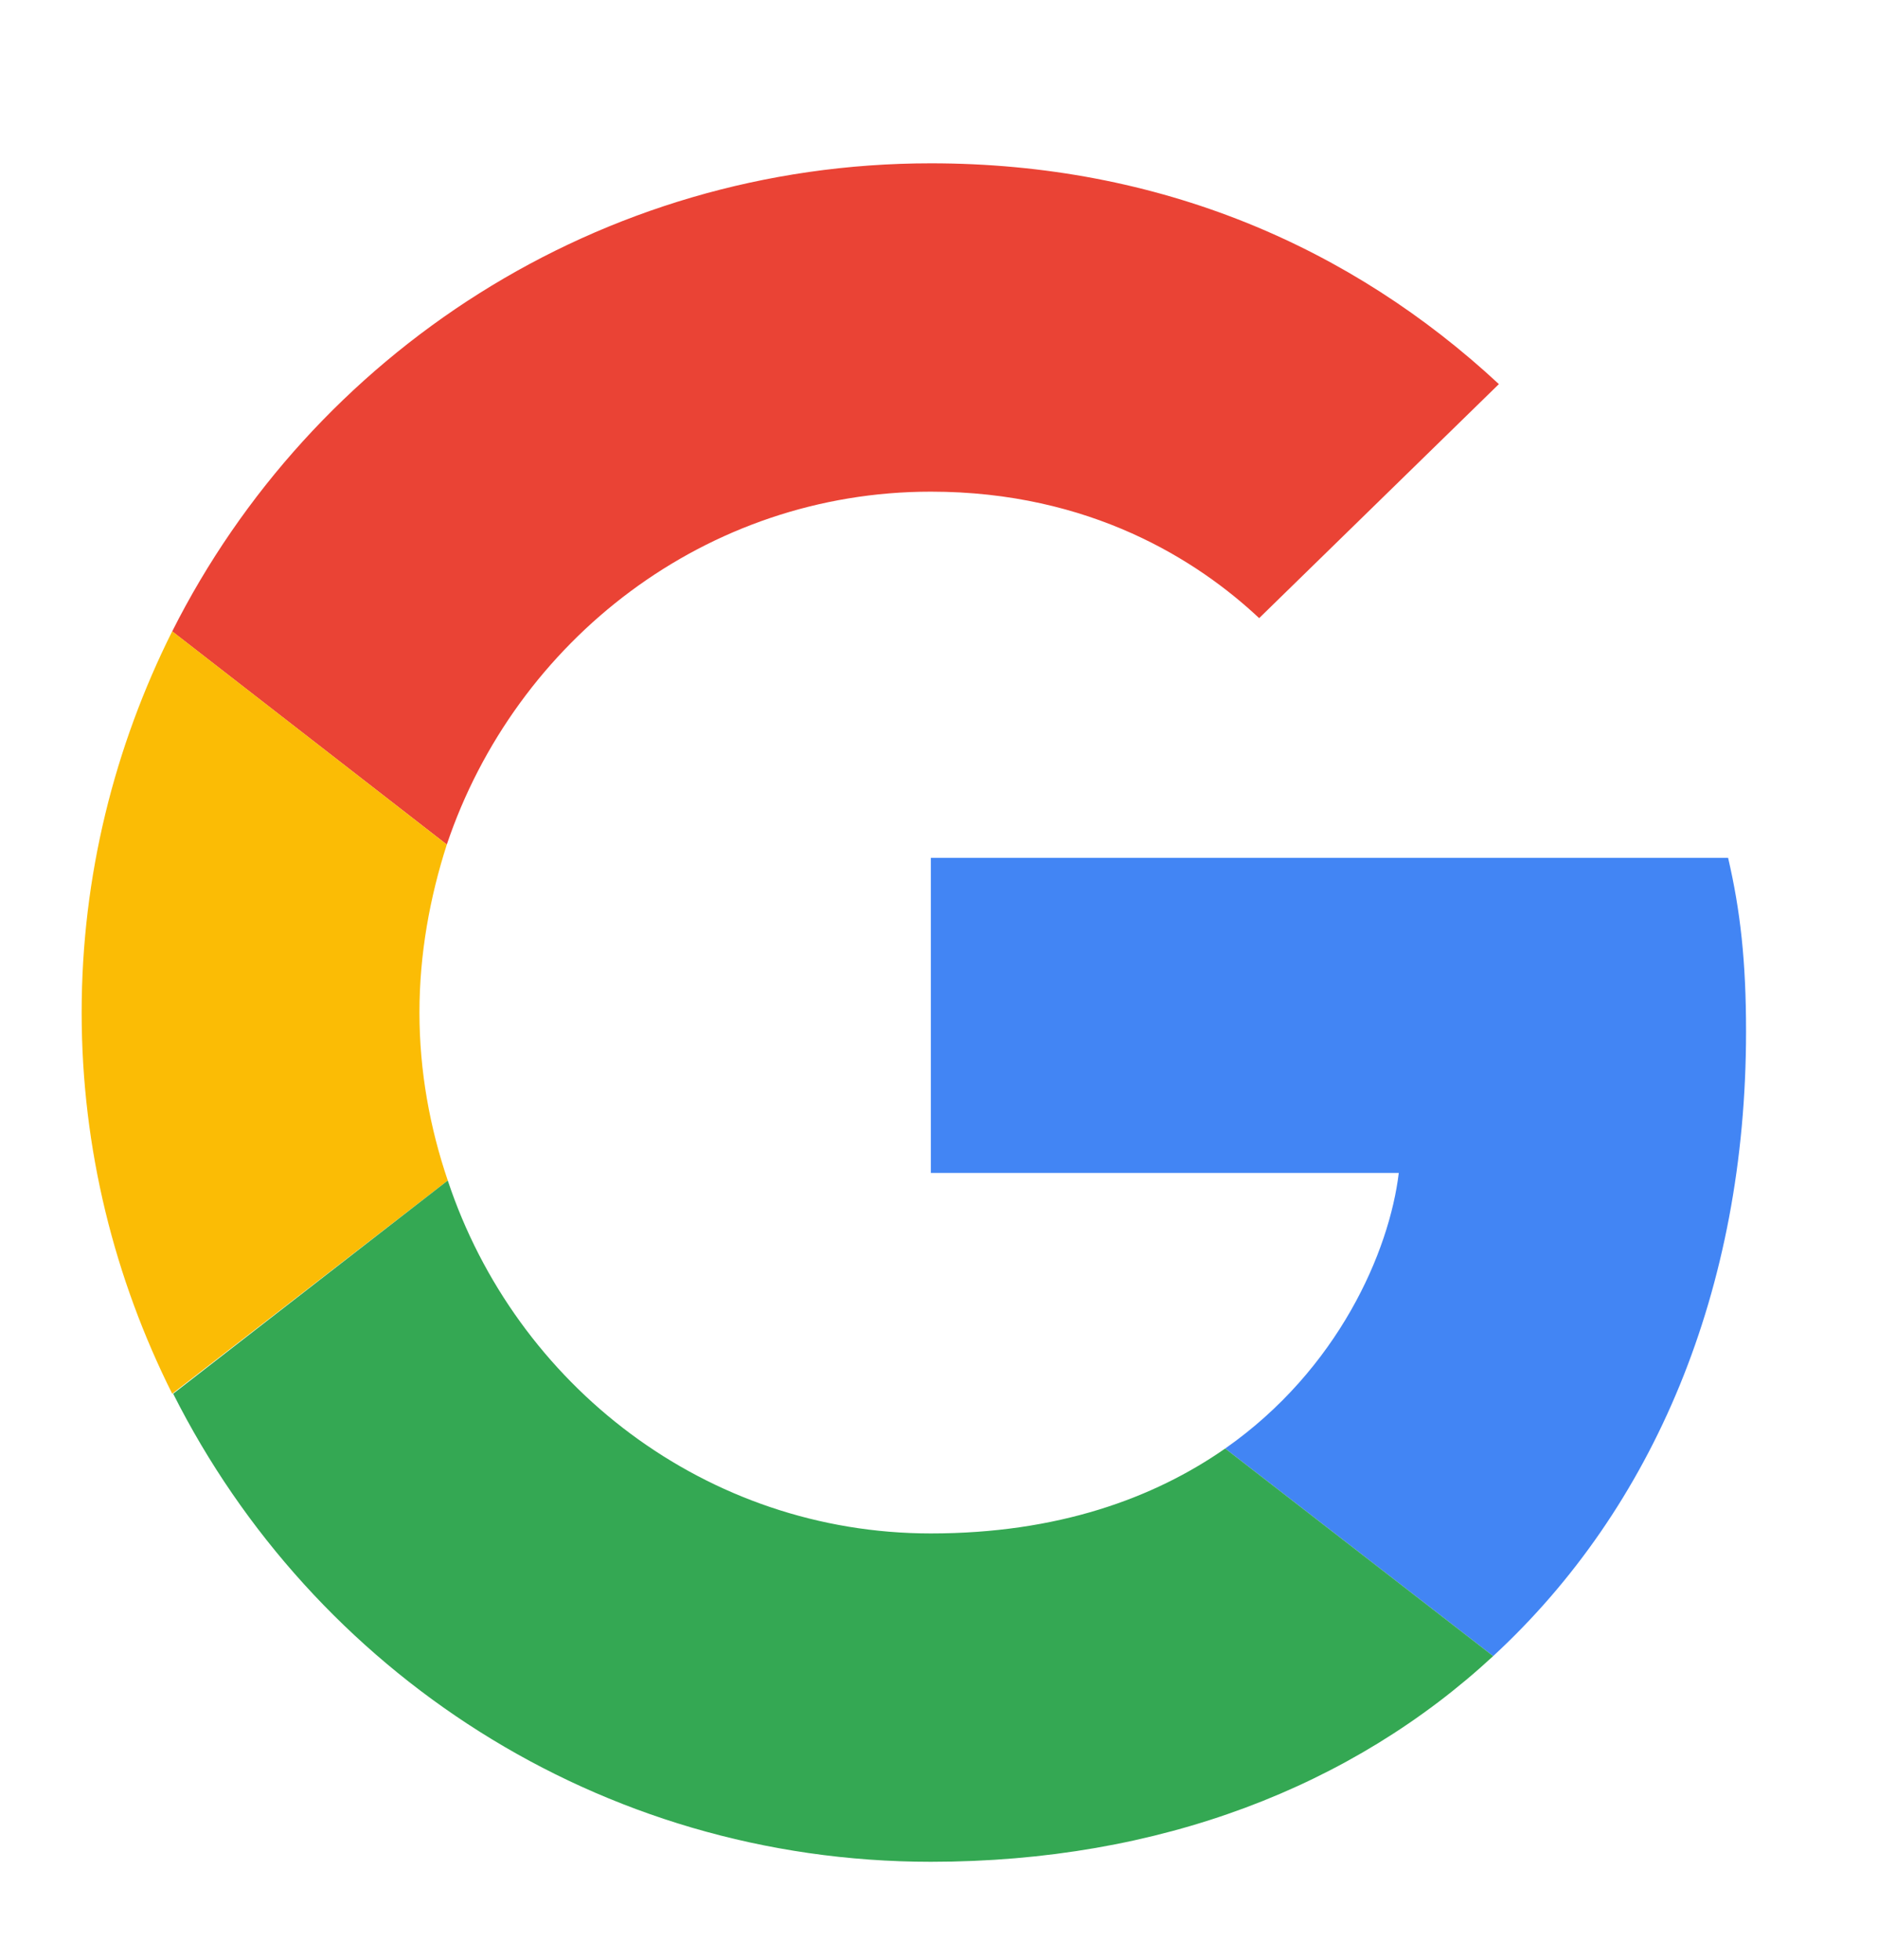 <svg width="23" height="24" viewBox="0 0 23 24" fill="none" xmlns="http://www.w3.org/2000/svg">
<path d="M11.4 6.021C13.353 6.021 14.67 6.865 15.421 7.57L18.357 4.704C16.554 3.028 14.208 2 11.4 2C7.332 2 3.82 4.334 2.109 7.732L5.472 10.343C6.316 7.836 8.65 6.021 11.4 6.021Z" fill="#EA4335"/>
<path d="M21.384 12.631C21.384 11.776 21.315 11.152 21.164 10.505H11.4V14.364H17.131C17.016 15.323 16.392 16.768 15.005 17.739L18.287 20.281C20.252 18.467 21.384 15.797 21.384 12.631Z" fill="#4285F4"/>
<path d="M5.484 14.457C5.264 13.81 5.137 13.116 5.137 12.4C5.137 11.683 5.264 10.99 5.472 10.343L2.109 7.731C1.404 9.141 1 10.724 1 12.4C1 14.075 1.404 15.659 2.109 17.068L5.484 14.457Z" fill="#FBBC05"/>
<path d="M11.4 22.8C14.208 22.8 16.565 21.875 18.287 20.281L15.005 17.739C14.127 18.351 12.948 18.779 11.4 18.779C8.65 18.779 6.316 16.964 5.484 14.457L2.121 17.068C3.831 20.466 7.332 22.8 11.4 22.8Z" fill="#34A853"/>
</svg>
